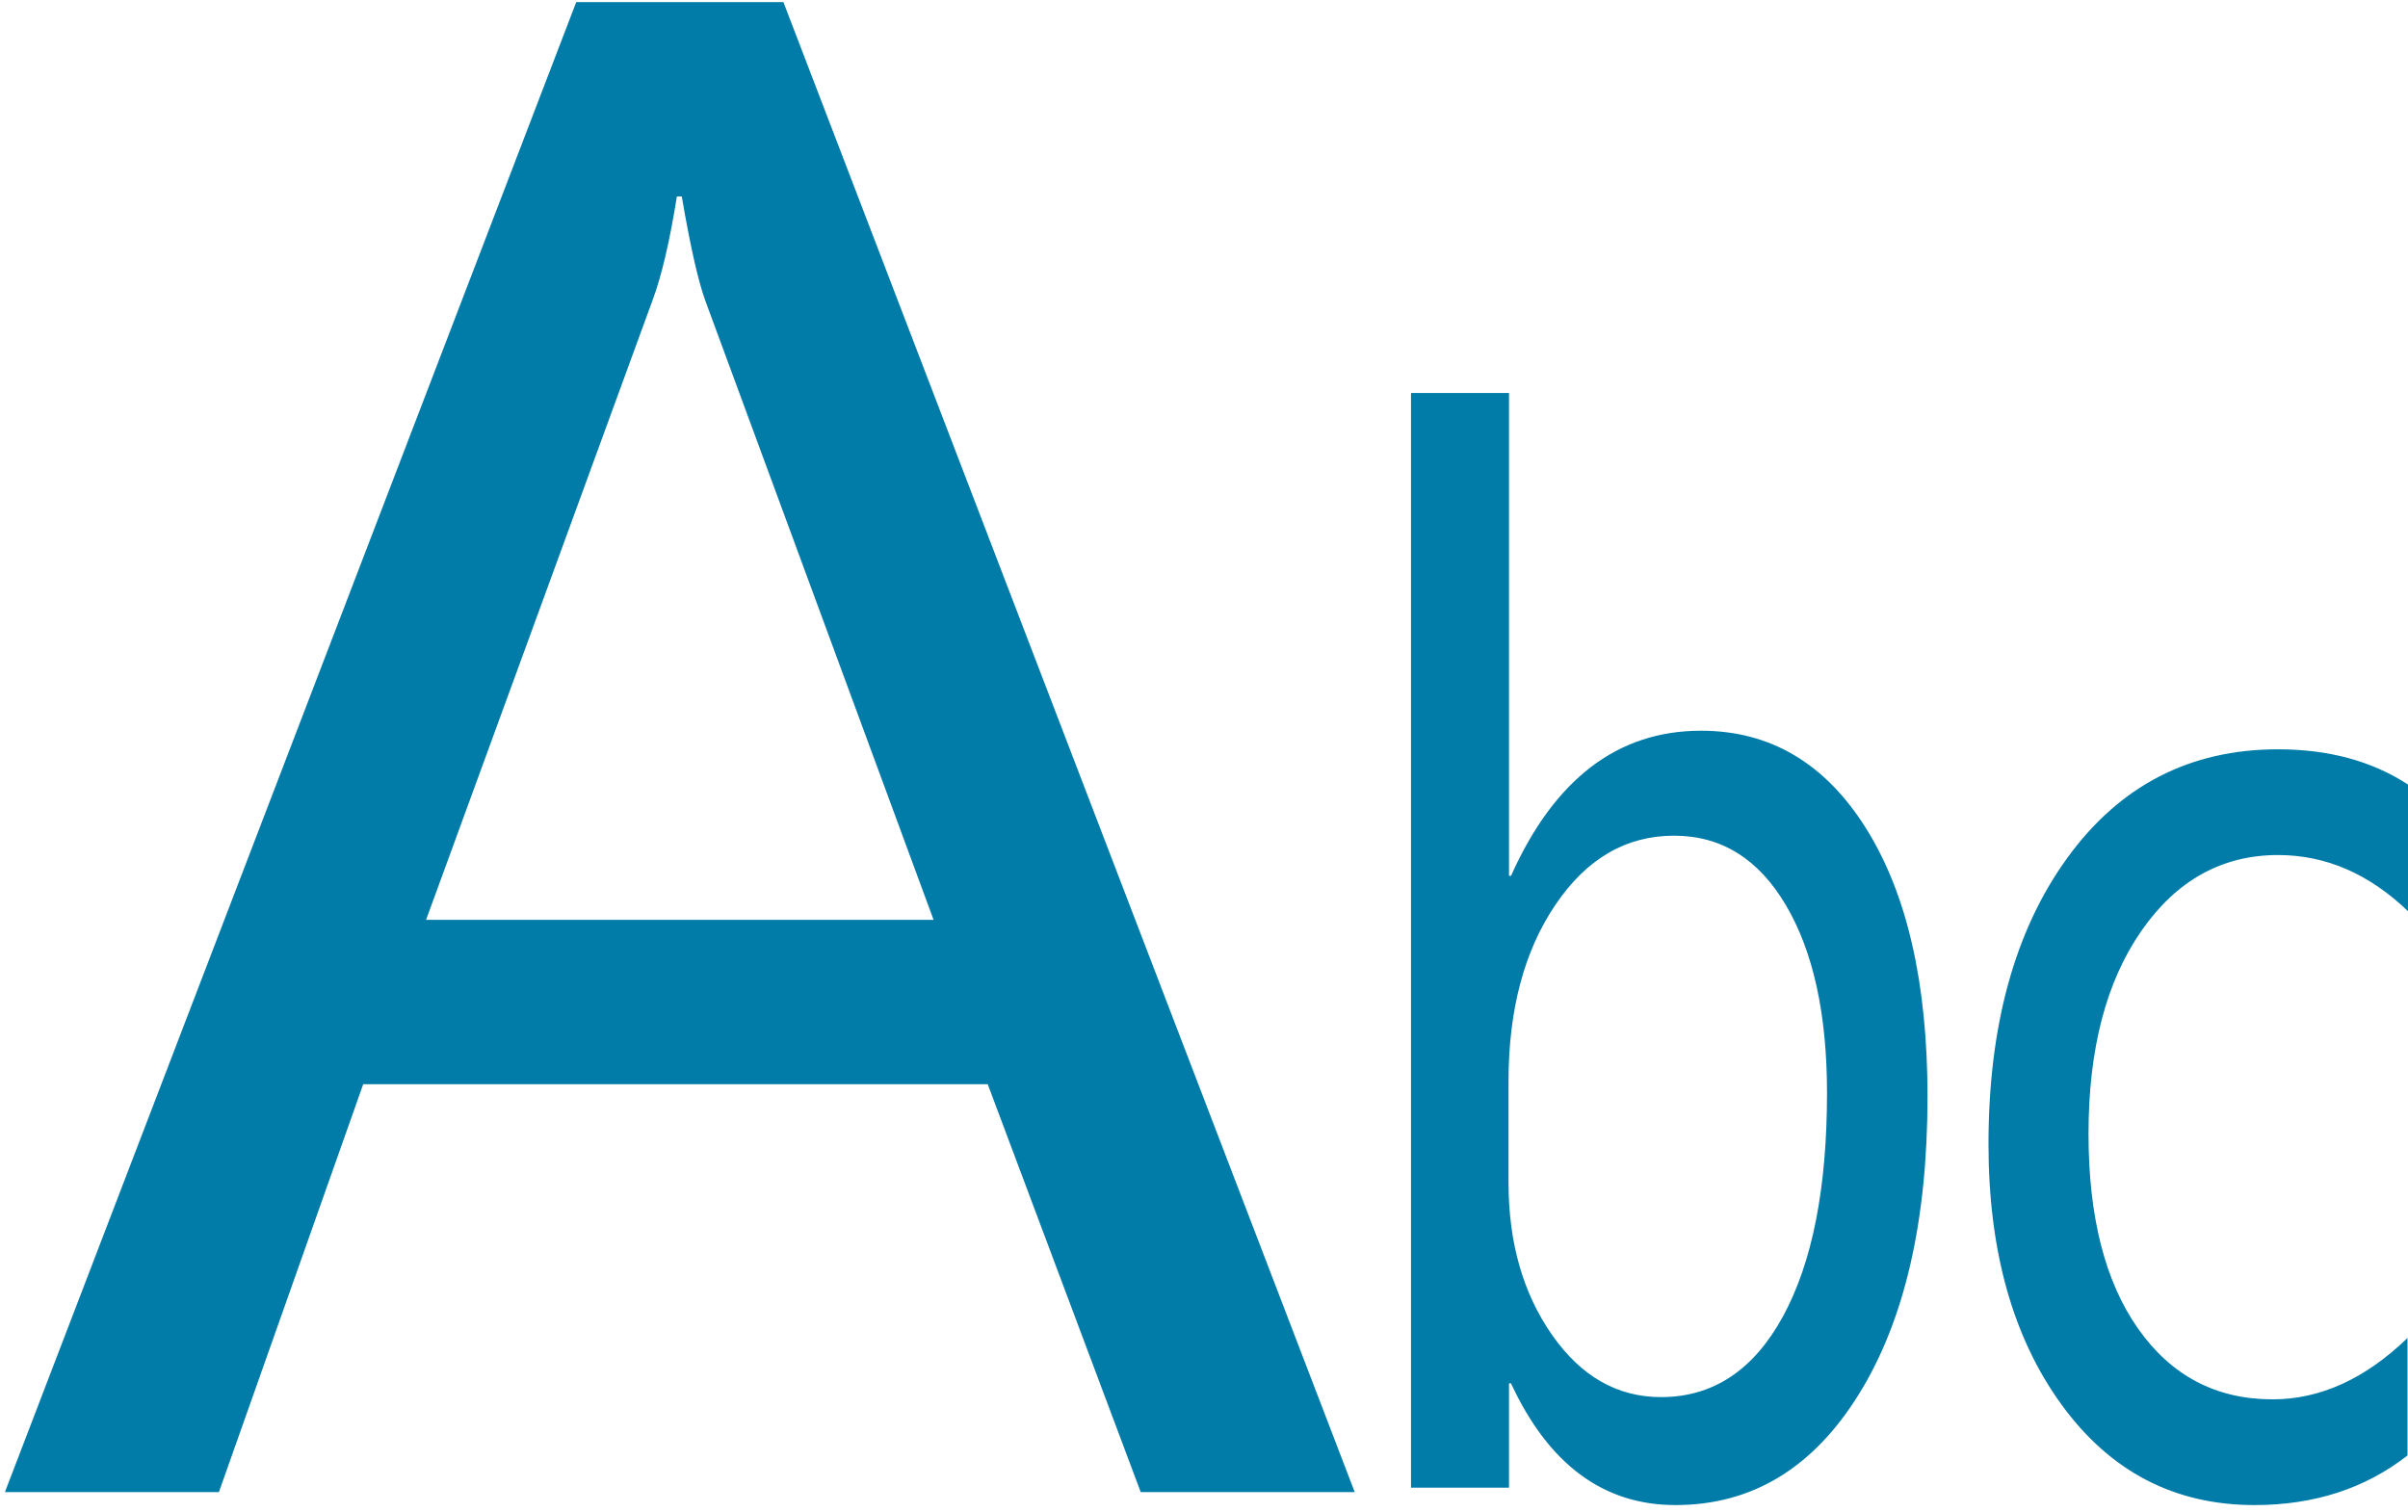 <?xml version="1.0" encoding="UTF-8"?>
<svg width="223px" height="140px" viewBox="0 0 223 140" version="1.1" xmlns="http://www.w3.org/2000/svg" xmlns:xlink="http://www.w3.org/1999/xlink">
    <title>string</title>
    <g id="Page-1" stroke="none" stroke-width="1" fill="none" fill-rule="evenodd">
        <g id="string" fill="#017BA8" fill-rule="nonzero">
            <path d="M210.961,79.195 C205.775,79.195 201.553,81.543 198.297,86.238 C195.039,90.932 193.412,97.189 193.412,105.007 C193.412,112.705 194.947,118.729 198.019,123.082 C201.09,127.434 205.235,129.61 210.452,129.61 C214.865,129.61 219.033,127.716 222.954,123.927 L222.954,134.808 C219.033,137.871 214.31,139.402 208.785,139.402 C201.376,139.402 195.418,136.3 190.911,130.094 C186.404,123.888 184.151,115.848 184.151,105.974 C184.151,95.013 186.582,86.177 191.444,79.467 C196.306,72.757 202.812,69.402 210.961,69.402 C215.653,69.402 219.666,70.49 223,72.667 L223,84.395 C219.388,80.928 215.375,79.195 210.961,79.195 L210.961,79.195 Z M155.165,139.402 C148.498,139.402 143.419,135.645 139.931,128.129 L139.746,128.129 L139.746,137.793 L130.671,137.793 L130.671,36.402 L139.746,36.402 L139.746,81.121 L139.931,81.121 C143.944,72.161 149.81,67.68 157.527,67.68 C163.947,67.68 169.049,70.705 172.83,76.755 C176.611,82.804 178.502,91.072 178.502,101.559 C178.502,113.121 176.38,122.319 172.135,129.152 C167.891,135.986 162.234,139.402 155.165,139.402 L155.165,139.402 Z M165.398,83.856 C162.866,79.554 159.409,77.402 155.026,77.402 C150.581,77.402 146.915,79.544 144.029,83.825 C141.142,88.107 139.7,93.552 139.7,100.161 L139.7,109.513 C139.7,115.083 141.042,119.791 143.728,123.635 C146.413,127.481 149.778,129.402 153.823,129.402 C158.638,129.402 162.404,126.908 165.121,121.921 C167.837,116.932 169.196,110.033 169.196,101.221 C169.196,93.947 167.929,88.158 165.398,83.856 L165.398,83.856 Z M91.472,100.424 L33.635,100.424 L20.274,138.198 L0.457,138.198 L53.362,0.198 L72.551,0.198 L125.457,138.198 L105.639,138.198 L91.472,100.424 Z M65.307,27.821 C64.644,25.979 63.921,22.772 63.138,18.198 L62.686,18.198 C62.021,22.356 61.269,25.564 60.427,27.821 L39.457,85.198 L86.457,85.198 L65.307,27.821 L65.307,27.821 Z" id="Shape"></path>
        </g>
    </g>
</svg>
